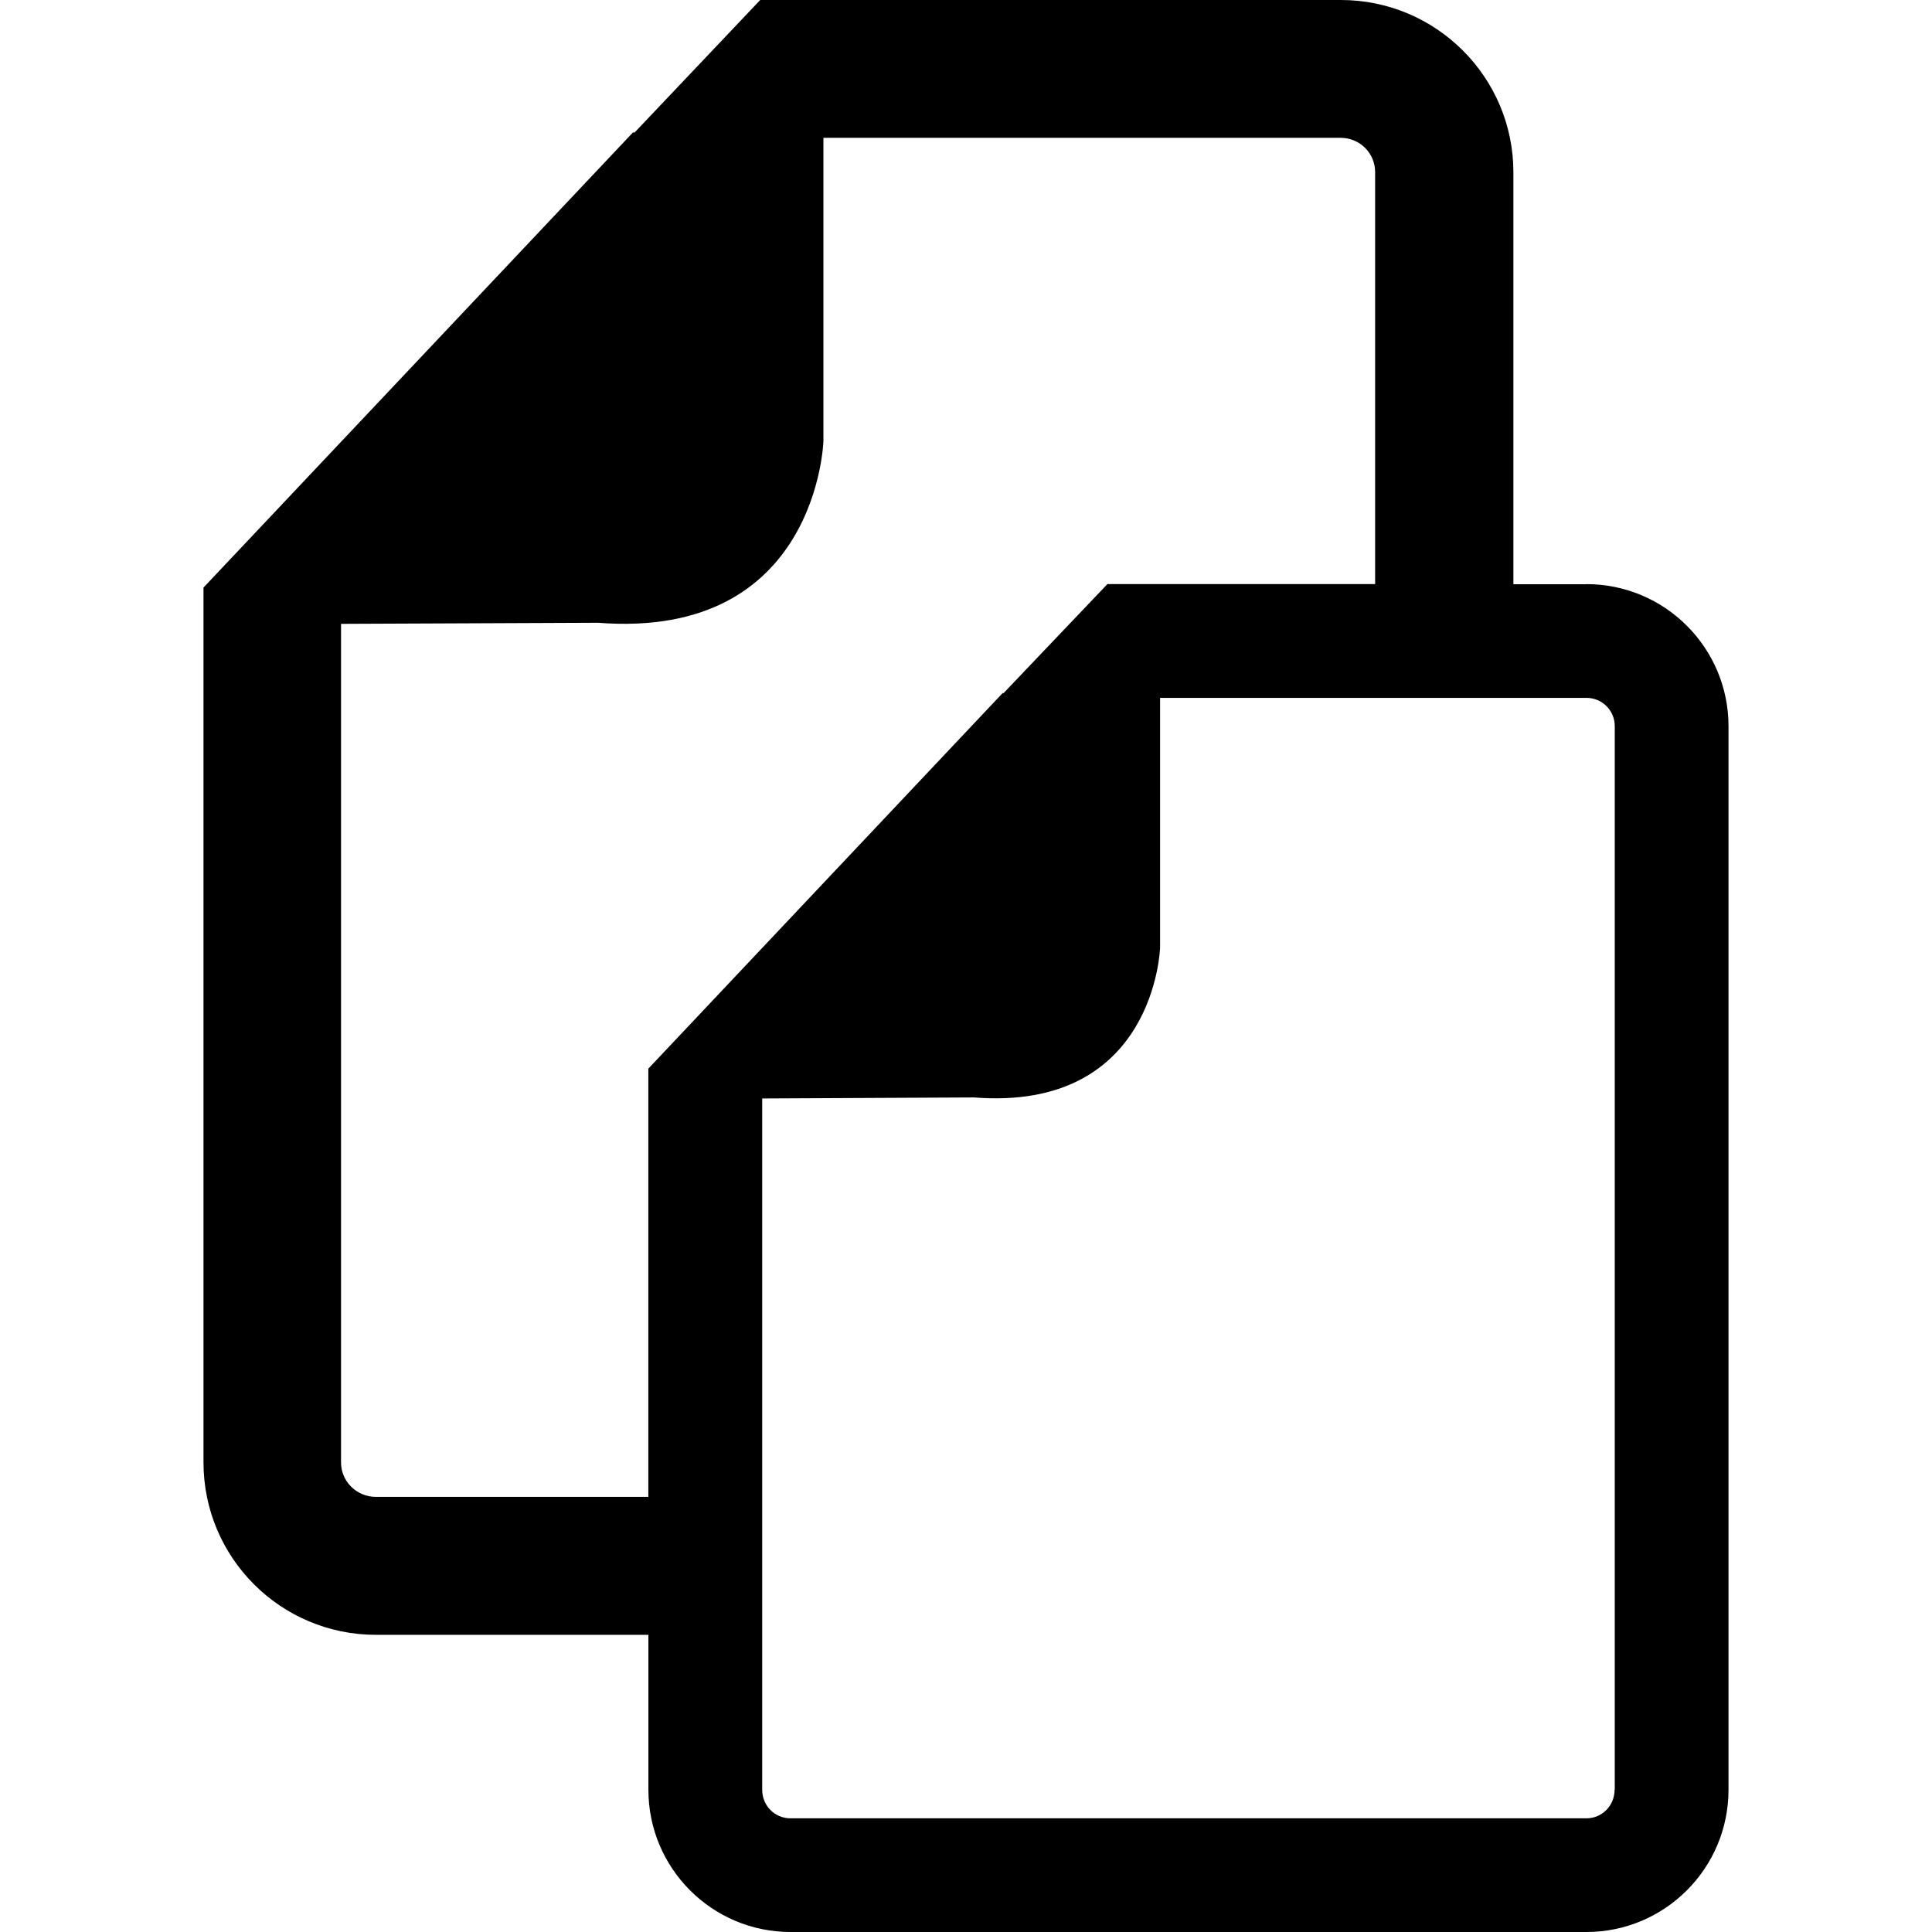 <svg xmlns="http://www.w3.org/2000/svg" viewBox="0 0 128 128"><path class="path" d="M76.858 46.236v16.548s-.316 10.868-12.328 9.924l-14.032.068v45.8c0 1.06.832 1.892 1.872 1.892h52.732c1.036 0 1.868-.836 1.868-1.892h.012V48.108c0-1.032-.832-1.872-1.872-1.872zM54.554 9.132v20.08s-.368 13.184-14.928 12.048l-17.032.072v55.56c0 1.256 1.032 2.28 2.312 2.28h18.048V70.8l23.472-24.88h.064l6.88-7.224h17.736V11.4c0-1.252-1.016-2.268-2.28-2.268zM50.366 0h38.468c6.312 0 11.432 5.116 11.432 11.412v27.296h4.828l.012-.008c5.188 0 9.412 4.212 9.412 9.412v70.464c0 5.208-4.224 9.424-9.412 9.424H52.374c-5.2 0-9.416-4.224-9.416-9.424v-10.264H24.91c-6.32 0-11.428-5.12-11.428-11.424v-57.96L41.934 8.776h.112z"/></svg>
